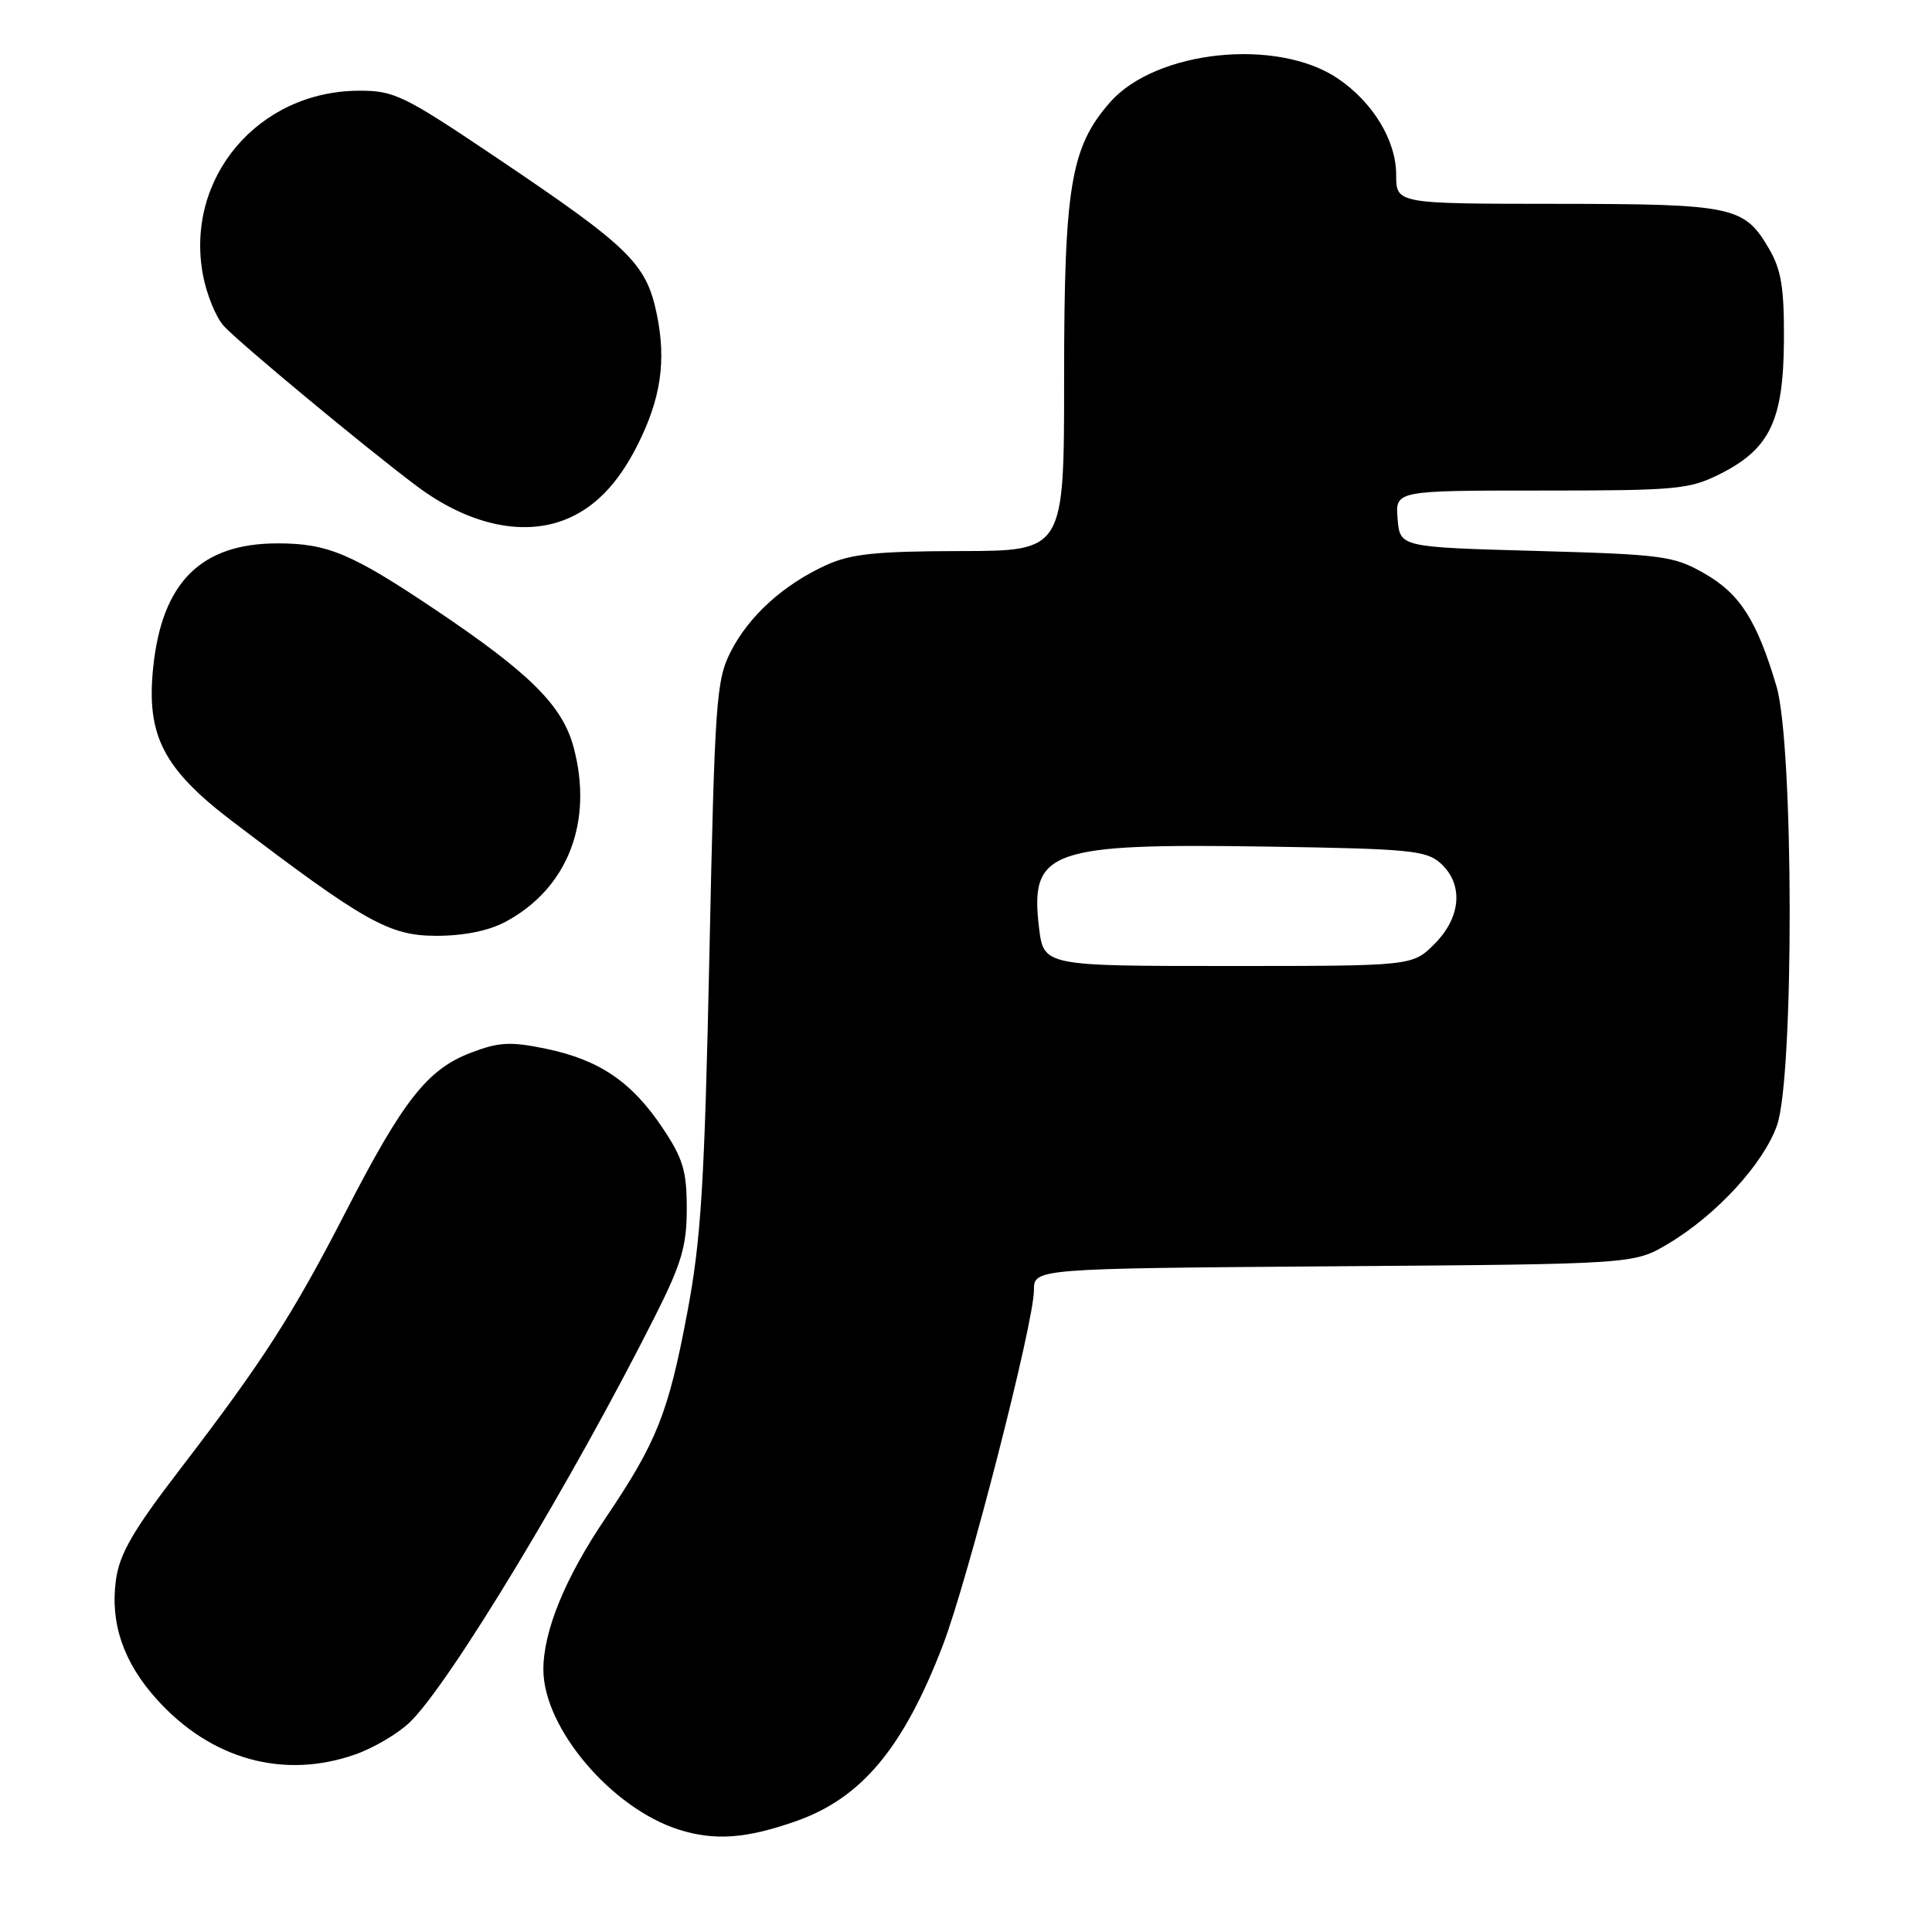 <?xml version="1.0" encoding="UTF-8" standalone="no"?>
<!DOCTYPE svg PUBLIC "-//W3C//DTD SVG 1.1//EN" "http://www.w3.org/Graphics/SVG/1.1/DTD/svg11.dtd" >
<svg xmlns="http://www.w3.org/2000/svg" xmlns:xlink="http://www.w3.org/1999/xlink" version="1.1" viewBox="0 0 256 256">
 <g >
 <path fill="currentColor"
d=" M 105.43 241.33 C 114.13 238.29 119.68 231.67 124.92 218.04 C 128.24 209.40 137.00 175.28 137.00 170.97 C 137.00 168.09 137.00 168.09 176.75 167.79 C 216.50 167.50 216.50 167.50 221.00 164.83 C 227.40 161.03 233.66 154.23 235.46 149.12 C 237.74 142.65 237.69 98.68 235.39 90.93 C 232.80 82.20 230.56 78.69 225.85 75.99 C 221.77 73.66 220.37 73.47 203.50 73.00 C 185.50 72.50 185.50 72.50 185.19 68.75 C 184.88 65.00 184.88 65.00 204.23 65.00 C 222.31 65.00 223.87 64.85 228.02 62.75 C 234.53 59.45 236.32 55.67 236.38 45.09 C 236.42 38.14 236.03 35.74 234.41 32.97 C 231.12 27.33 229.71 27.03 206.25 27.01 C 185.00 27.00 185.00 27.00 185.00 23.15 C 185.00 18.62 181.91 13.53 177.25 10.39 C 169.21 4.97 153.15 6.65 147.09 13.55 C 141.86 19.51 141.00 24.68 141.00 50.18 C 141.00 73.00 141.00 73.00 127.25 73.02 C 116.11 73.04 112.74 73.39 109.50 74.87 C 103.83 77.45 99.25 81.60 96.84 86.32 C 94.90 90.11 94.71 92.78 94.00 126.44 C 93.35 157.02 92.90 164.24 91.06 173.97 C 88.55 187.28 87.04 191.07 80.22 201.18 C 74.88 209.08 72.00 216.11 72.00 221.22 C 72.00 228.97 81.05 239.64 90.00 242.45 C 94.72 243.93 98.87 243.63 105.43 241.33 Z  M 47.11 232.46 C 49.51 231.61 52.74 229.71 54.28 228.23 C 59.52 223.22 75.89 196.10 86.87 174.26 C 90.32 167.40 91.00 165.07 91.00 160.14 C 91.00 155.13 90.50 153.49 87.75 149.39 C 83.67 143.32 79.40 140.43 72.33 138.96 C 67.63 137.99 66.11 138.07 62.40 139.49 C 56.65 141.68 53.44 145.76 45.90 160.40 C 38.77 174.26 34.82 180.39 23.82 194.73 C 17.61 202.82 15.84 205.89 15.36 209.36 C 14.58 215.09 16.36 220.29 20.80 225.20 C 27.99 233.16 37.61 235.81 47.11 232.46 Z  M 66.99 122.14 C 75.23 117.73 78.66 108.90 76.00 98.99 C 74.52 93.50 70.24 89.23 57.85 80.90 C 46.60 73.34 43.44 72.00 36.78 72.00 C 26.63 72.00 21.46 77.16 20.30 88.43 C 19.36 97.46 21.64 101.88 30.84 108.87 C 48.38 122.20 51.59 124.00 57.83 124.00 C 61.47 124.00 64.78 123.33 66.99 122.14 Z  M 74.68 68.93 C 78.68 67.42 81.84 64.20 84.46 59.00 C 87.58 52.81 88.31 47.81 87.02 41.59 C 85.63 34.92 83.43 32.77 66.04 21.06 C 53.47 12.60 52.26 12.00 47.54 12.02 C 34.21 12.08 24.49 23.57 26.89 36.43 C 27.37 38.99 28.60 42.01 29.63 43.17 C 31.55 45.31 48.52 59.40 55.25 64.43 C 61.93 69.43 69.03 71.07 74.68 68.93 Z  M 137.67 122.87 C 136.46 112.65 139.06 111.73 168.02 112.18 C 186.78 112.47 189.00 112.68 190.90 114.40 C 193.95 117.17 193.61 121.54 190.08 125.08 C 187.15 128.00 187.15 128.00 162.72 128.00 C 138.28 128.00 138.28 128.00 137.67 122.87 Z "/>
</g>
</svg>